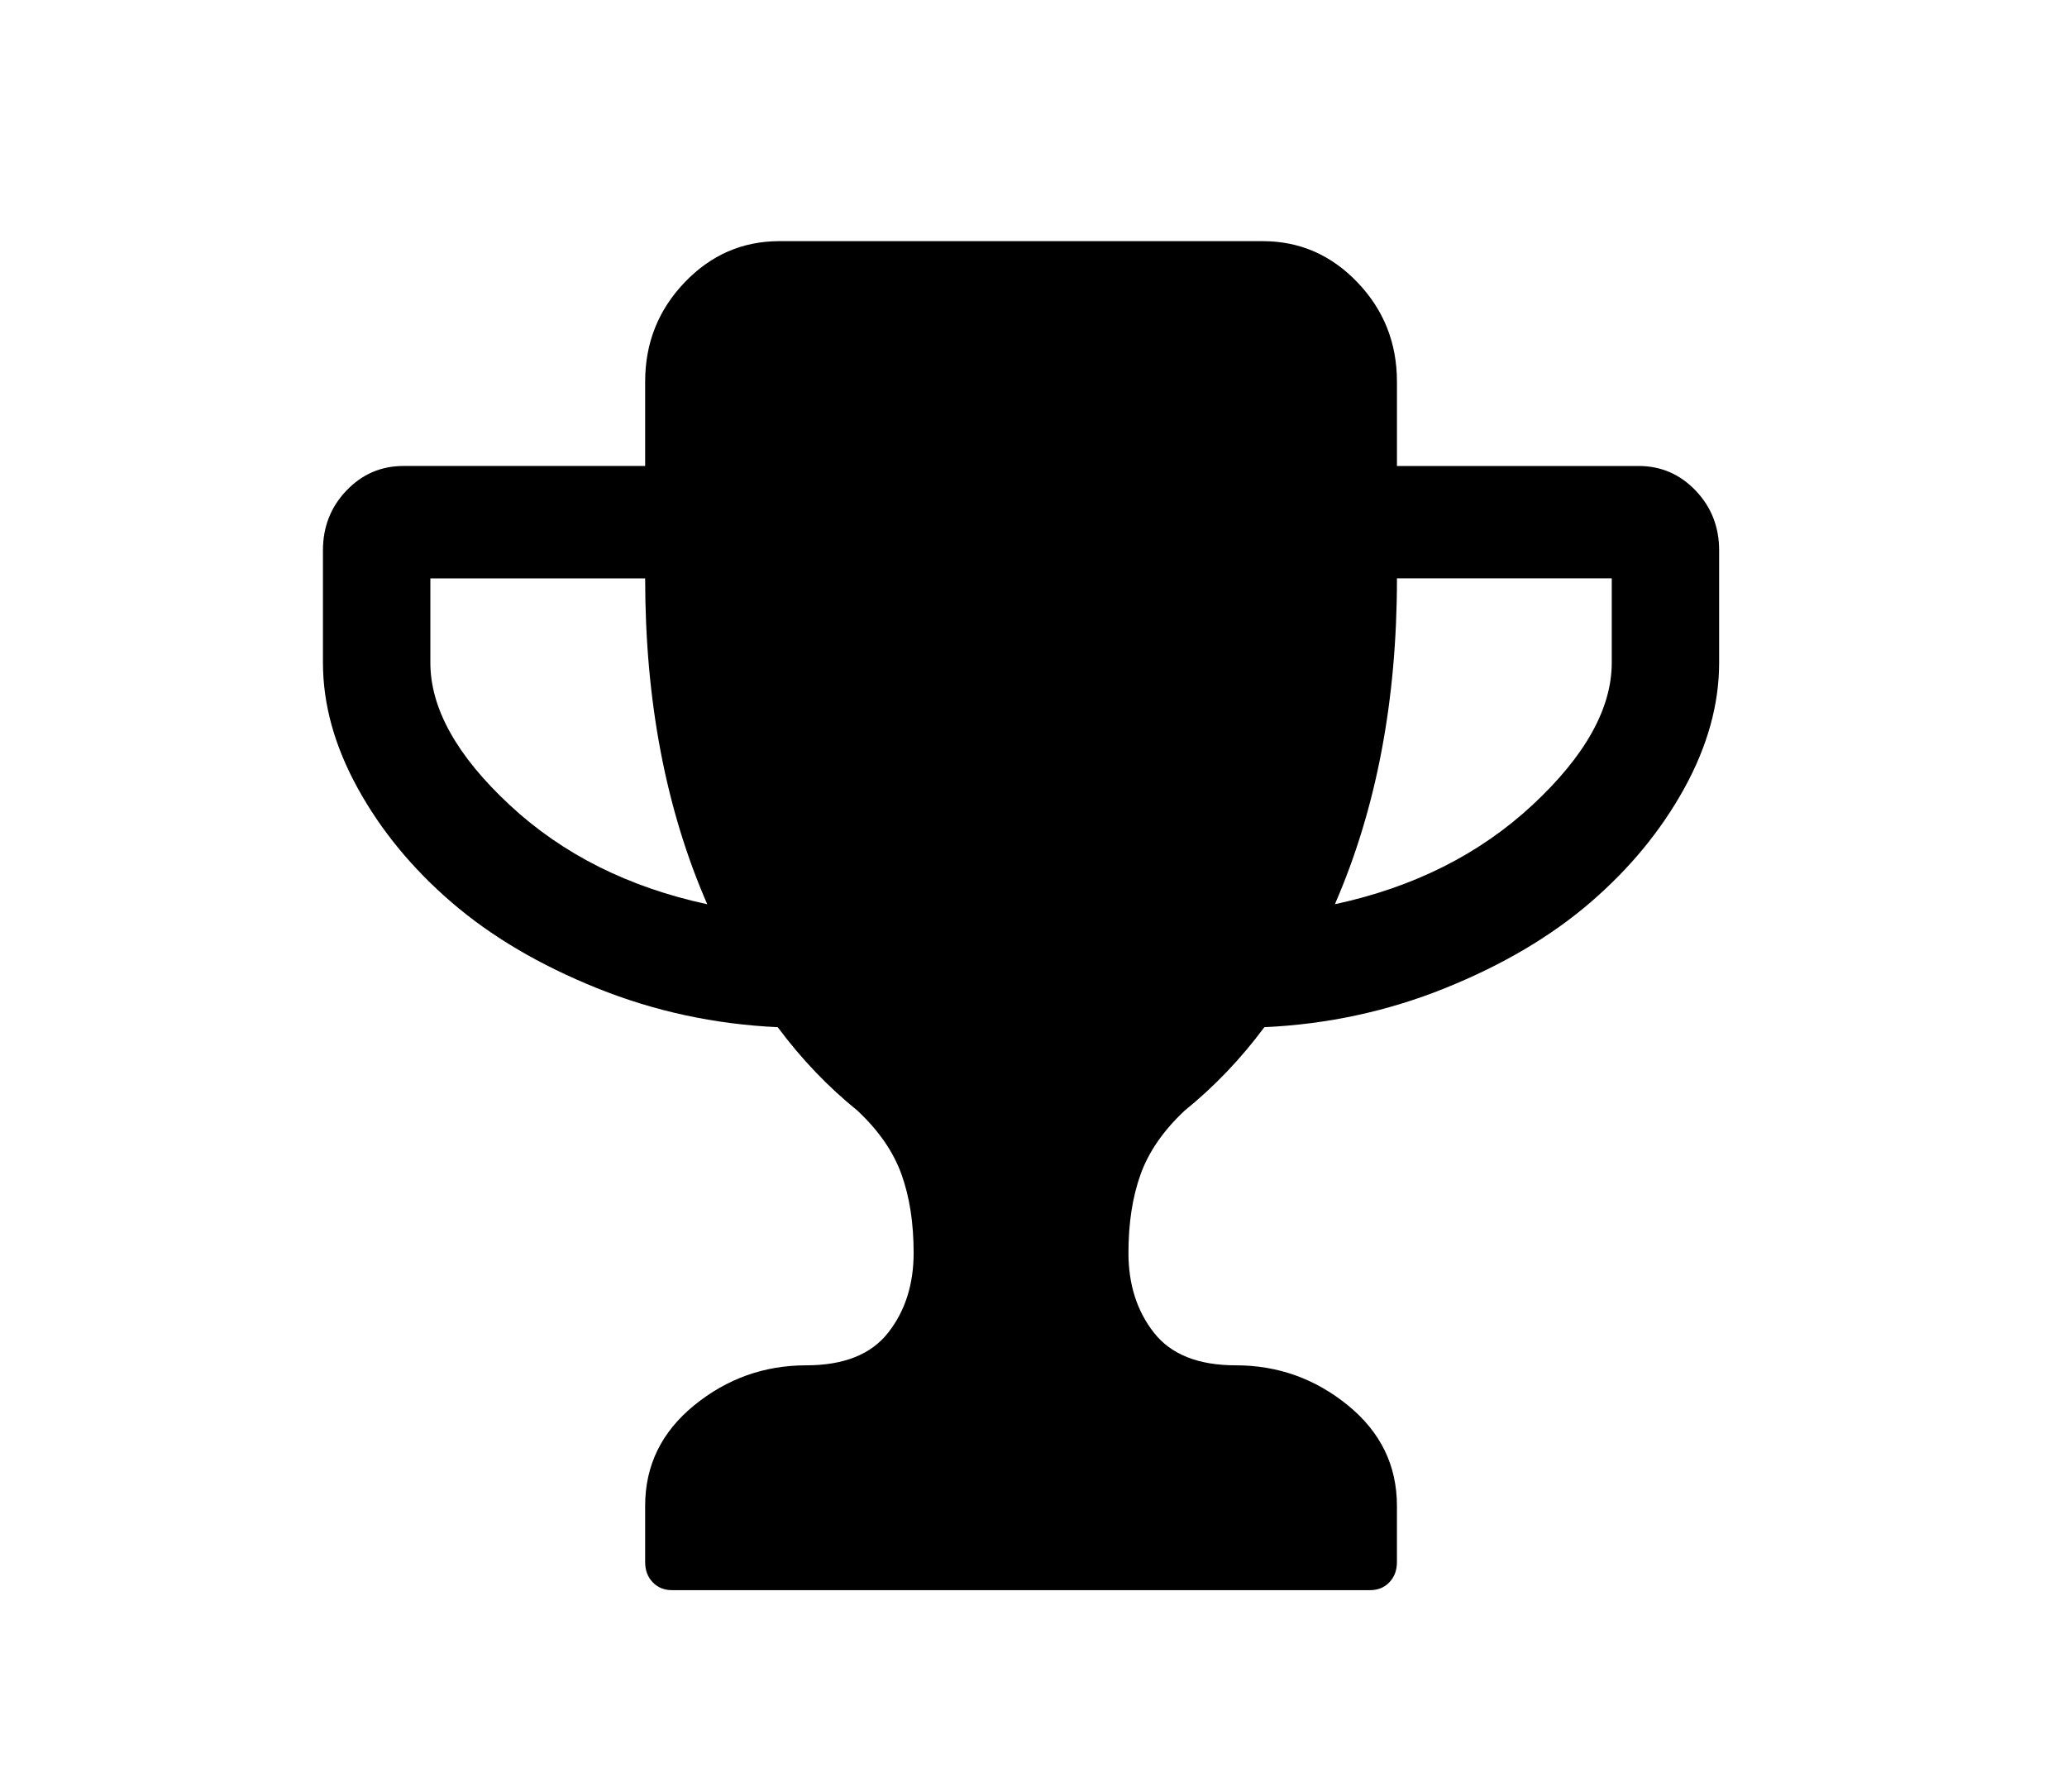 <?xml version="1.0" encoding="UTF-8" standalone="no"?>
<!-- Generator: Adobe Illustrator 16.0.4, SVG Export Plug-In . SVG Version: 6.00 Build 0)  -->

<svg
   xmlns:dc="http://purl.org/dc/elements/1.1/"
   xmlns:cc="http://creativecommons.org/ns#"
   xmlns:rdf="http://www.w3.org/1999/02/22-rdf-syntax-ns#"
   xmlns:svg="http://www.w3.org/2000/svg"
   xmlns="http://www.w3.org/2000/svg"
   xmlns:sodipodi="http://sodipodi.sourceforge.net/DTD/sodipodi-0.dtd"
   xmlns:inkscape="http://www.inkscape.org/namespaces/inkscape"
   version="1.1"
   id="Capa_1"
   x="0px"
   y="0px"
   width="150"
   height="130"
   viewBox="0 0 150 130"
   enable-background="new 0 0 216 146"
   xml:space="preserve"
   inkscape:version="0.48.3.1 r9886"
   sodipodi:docname="icon-trophy.svg"><defs
   id="defs7" /><sodipodi:namedview
   pagecolor="#ffffff"
   bordercolor="#666666"
   borderopacity="1"
   objecttolerance="10"
   gridtolerance="10"
   guidetolerance="10"
   inkscape:pageopacity="0"
   inkscape:pageshadow="2"
   inkscape:window-width="640"
   inkscape:window-height="480"
   id="namedview5"
   showgrid="false"
   inkscape:zoom="1.4305556"
   inkscape:cx="108"
   inkscape:cy="73"
   inkscape:window-x="65"
   inkscape:window-y="24"
   inkscape:window-maximized="0"
   inkscape:current-layer="Capa_1" />
<path
   d="m 123.051,35.594 c -1.136,-1.189 -2.516,-1.784 -4.14,-1.784 H 101.375 V 27.692 c 0,-2.804 -0.953,-5.204 -2.861,-7.2 -1.908,-1.997 -4.202,-2.995 -6.881,-2.995 H 56.561 c -2.679,0 -4.973,0.998 -6.881,2.995 -1.908,1.997 -2.862,4.396 -2.862,7.2 v 6.117 h -17.537 c -1.623,0 -3.004,0.594 -4.14,1.784 -1.137,1.19 -1.705,2.634 -1.705,4.334 v 8.156 c 0,3.016 0.842,6.054 2.527,9.113 1.685,3.058 3.957,5.821 6.82,8.284 2.862,2.464 6.373,4.535 10.534,6.213 4.161,1.678 8.535,2.623 13.122,2.835 1.705,2.295 3.633,4.313 5.784,6.054 1.543,1.444 2.607,2.983 3.196,4.62 0.588,1.635 0.883,3.536 0.883,5.703 0,2.295 -0.619,4.228 -1.857,5.798 -1.238,1.573 -3.217,2.359 -5.936,2.359 -3.045,0 -5.754,0.967 -8.129,2.899 -2.374,1.933 -3.562,4.365 -3.562,7.297 v 4.078 c 0,0.595 0.182,1.084 0.548,1.466 0.365,0.382 0.832,0.573 1.401,0.573 h 50.66 c 0.569,0 1.035,-0.191 1.401,-0.573 0.364,-0.382 0.546,-0.871 0.546,-1.466 v -4.078 c 0,-2.932 -1.187,-5.362 -3.563,-7.297 -2.375,-1.933 -5.084,-2.899 -8.129,-2.899 -2.719,0 -4.699,-0.786 -5.935,-2.359 -1.238,-1.571 -1.856,-3.503 -1.856,-5.798 0,-2.167 0.294,-4.067 0.882,-5.703 0.59,-1.637 1.655,-3.176 3.196,-4.62 2.152,-1.742 4.08,-3.76 5.784,-6.054 4.589,-0.212 8.961,-1.157 13.123,-2.835 4.16,-1.678 7.672,-3.75 10.533,-6.213 2.862,-2.464 5.135,-5.226 6.82,-8.284 1.685,-3.059 2.527,-6.097 2.527,-9.113 v -8.156 c -7.4e-4,-1.699 -0.569,-3.143 -1.705,-4.334 z M 36.985,58.406 C 33.149,54.838 31.231,51.397 31.231,48.083 V 41.966 h 15.587 c 0,8.88 1.501,16.76 4.506,23.642 -5.723,-1.232 -10.503,-3.633 -14.339,-7.201 z m 79.978,-10.323 c 0,3.314 -1.917,6.756 -5.753,10.324 -3.837,3.568 -8.617,5.969 -14.34,7.2 3.004,-6.882 4.506,-14.762 4.506,-23.642 h 15.587 v 6.117 z"
   id="path3"
   inkscape:connector-curvature="0" />
</svg>